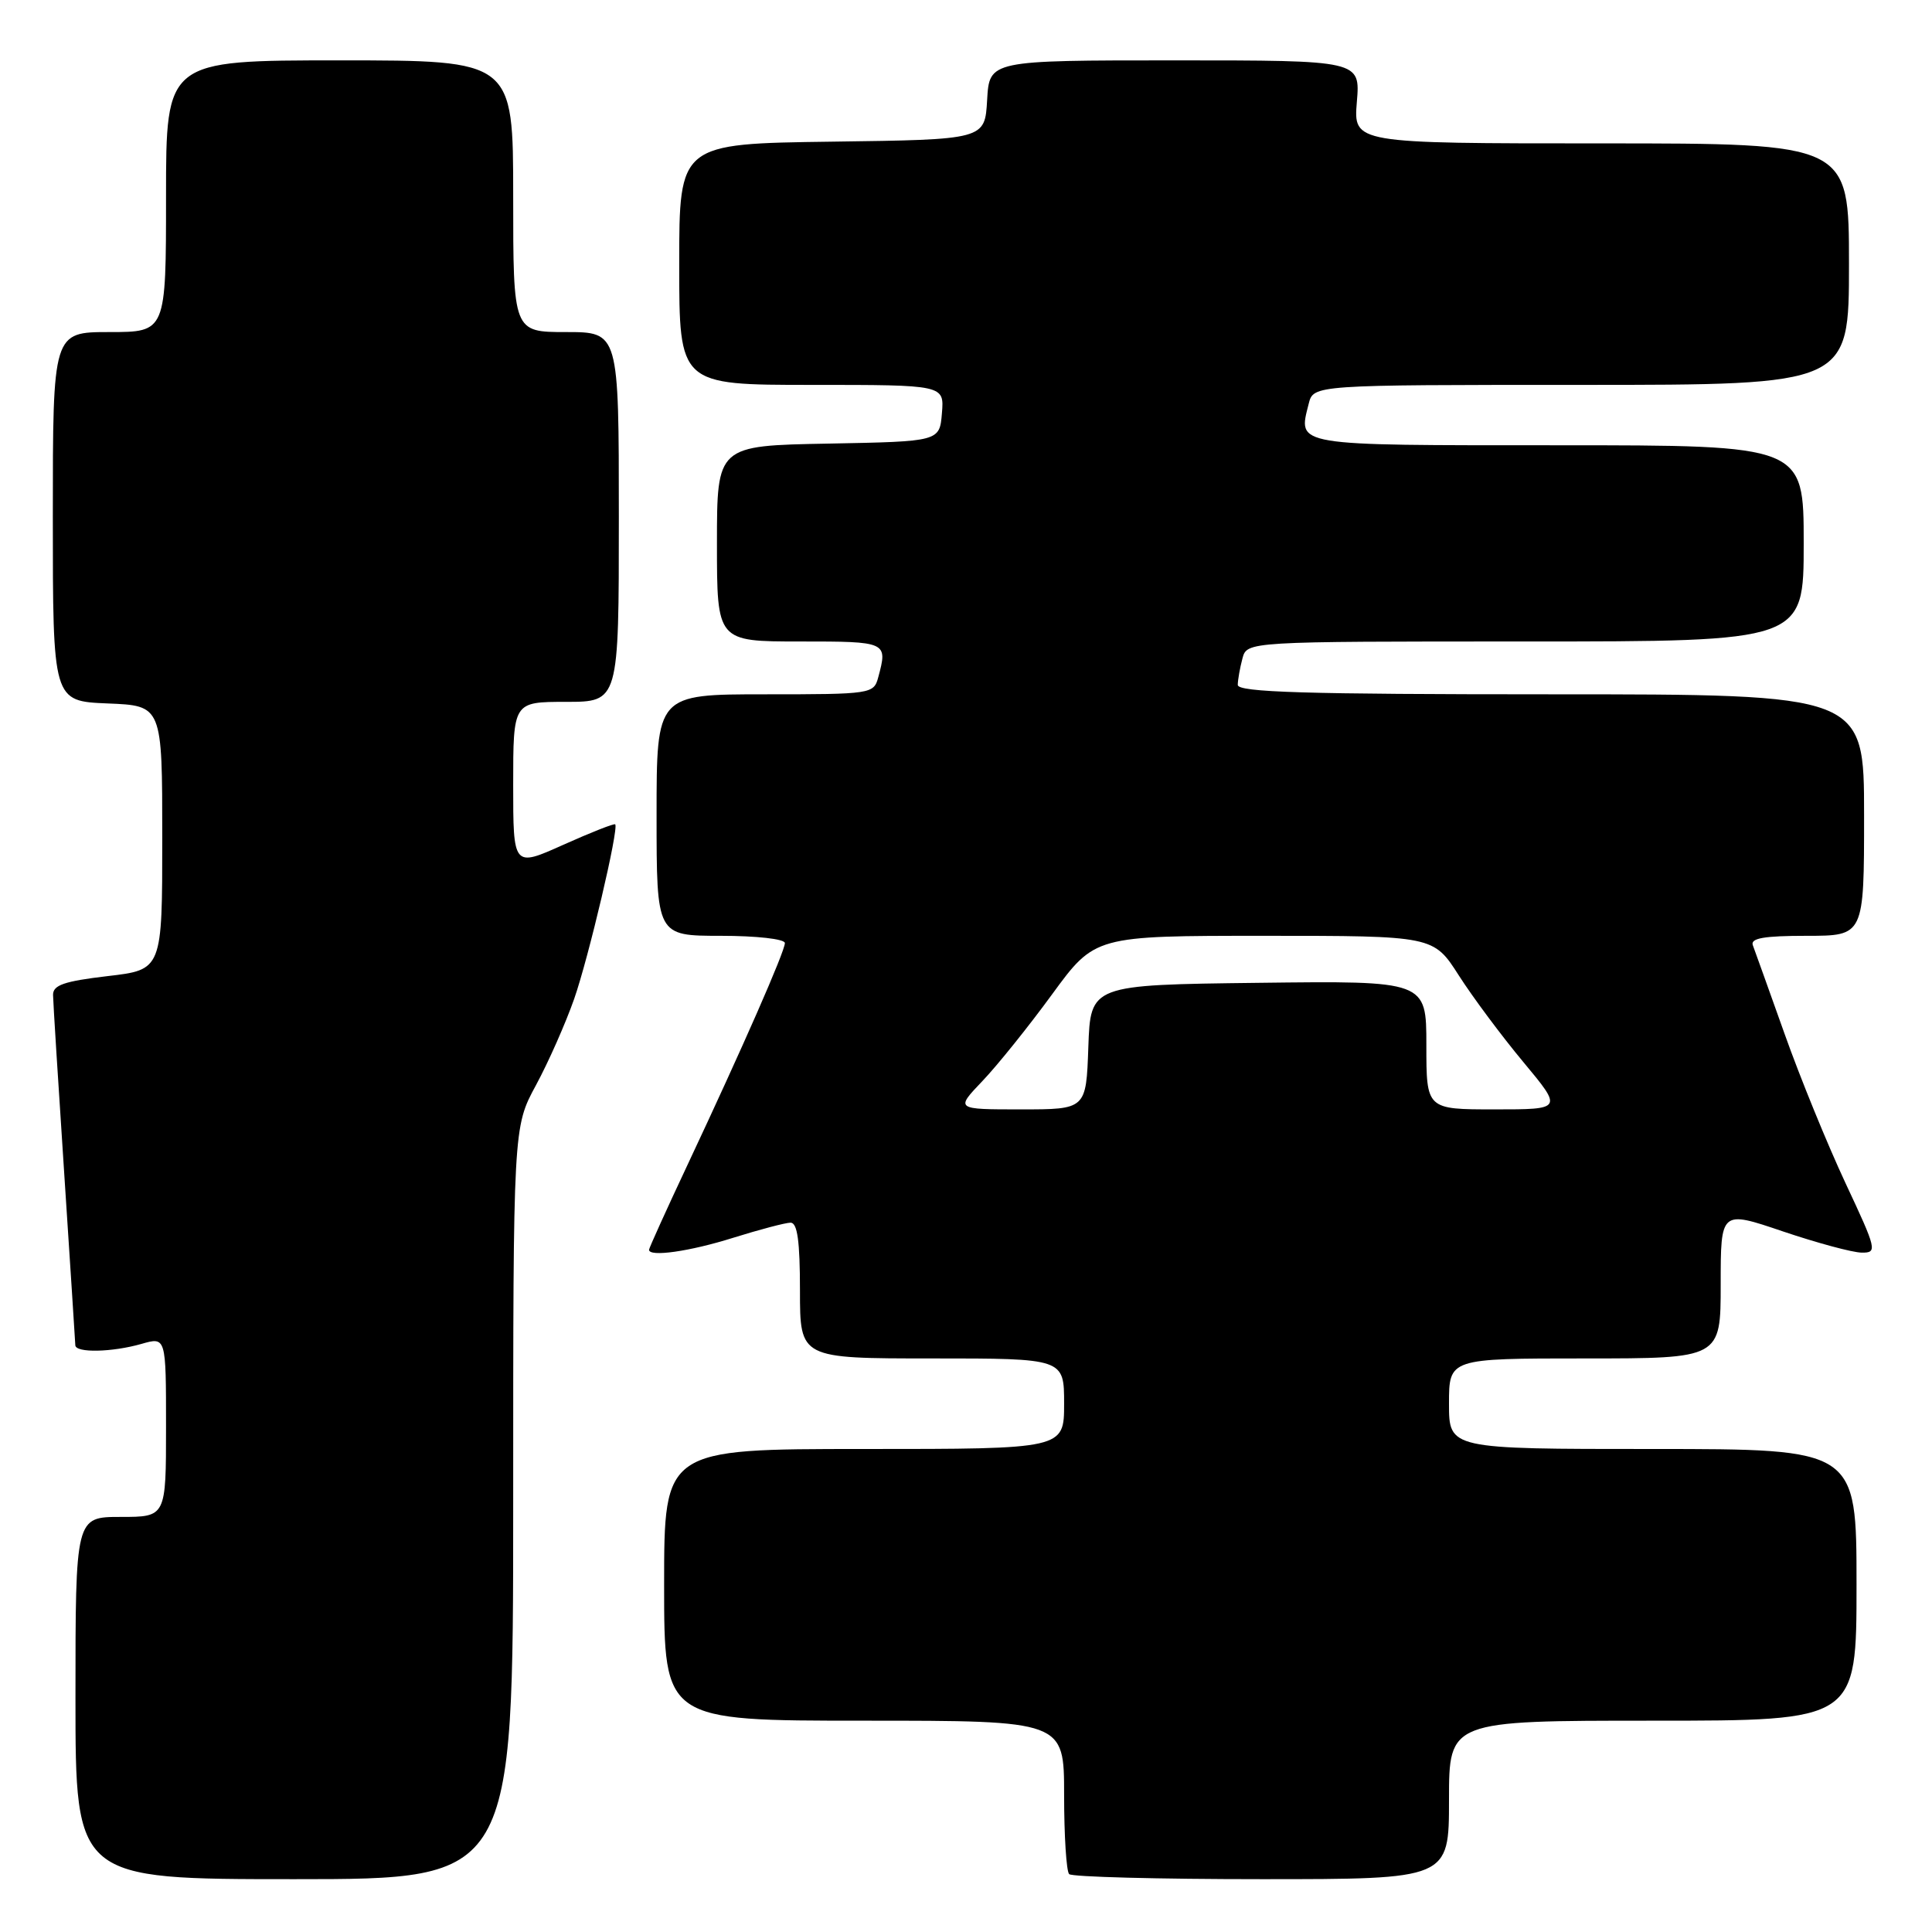<?xml version="1.0" encoding="UTF-8" standalone="no"?>
<!DOCTYPE svg PUBLIC "-//W3C//DTD SVG 1.1//EN" "http://www.w3.org/Graphics/SVG/1.1/DTD/svg11.dtd" >
<svg xmlns="http://www.w3.org/2000/svg" xmlns:xlink="http://www.w3.org/1999/xlink" version="1.1" viewBox="0 0 256 256">
 <g >
 <path fill="currentColor"
d=" M 68.00 199.18 C 68.00 149.36 68.00 149.36 71.02 143.79 C 72.68 140.72 74.95 135.58 76.08 132.36 C 78.01 126.83 82.01 109.82 81.52 109.23 C 81.39 109.08 78.30 110.30 74.64 111.94 C 68.00 114.92 68.00 114.92 68.00 103.96 C 68.00 93.00 68.00 93.00 75.00 93.00 C 82.00 93.00 82.00 93.00 82.00 68.50 C 82.00 44.00 82.00 44.00 75.00 44.00 C 68.00 44.00 68.00 44.00 68.00 26.00 C 68.00 8.00 68.00 8.00 45.00 8.00 C 22.00 8.00 22.00 8.00 22.00 26.00 C 22.00 44.00 22.00 44.00 14.50 44.00 C 7.00 44.00 7.00 44.00 7.00 68.46 C 7.00 92.91 7.00 92.91 14.25 93.21 C 21.50 93.50 21.50 93.50 21.50 111.00 C 21.50 128.50 21.50 128.50 14.25 129.34 C 8.49 130.02 7.01 130.53 7.03 131.84 C 7.04 132.76 7.71 143.40 8.51 155.50 C 9.30 167.60 9.97 177.84 9.98 178.25 C 10.01 179.29 14.85 179.19 18.76 178.07 C 22.00 177.14 22.00 177.14 22.00 189.07 C 22.00 201.00 22.00 201.00 16.00 201.00 C 10.00 201.00 10.00 201.00 10.00 225.00 C 10.00 249.00 10.00 249.00 39.00 249.00 C 68.00 249.00 68.00 249.00 68.00 199.18 Z  M 192.00 238.50 C 192.00 228.00 192.00 228.00 219.00 228.00 C 246.00 228.00 246.00 228.00 246.00 210.00 C 246.00 192.00 246.00 192.00 219.00 192.00 C 192.00 192.00 192.00 192.00 192.00 186.00 C 192.00 180.00 192.00 180.00 210.00 180.00 C 228.00 180.00 228.00 180.00 228.00 170.19 C 228.00 160.37 228.00 160.37 236.25 163.17 C 240.79 164.70 245.48 165.97 246.69 165.98 C 248.78 166.00 248.68 165.60 244.53 156.75 C 242.15 151.66 238.52 142.78 236.47 137.00 C 234.41 131.22 232.52 125.94 232.26 125.25 C 231.91 124.32 233.72 124.00 239.39 124.00 C 247.00 124.00 247.00 124.00 247.00 108.00 C 247.00 92.00 247.00 92.00 205.50 92.00 C 172.96 92.00 164.00 91.73 164.01 90.75 C 164.02 90.06 164.30 88.49 164.63 87.25 C 165.23 85.00 165.23 85.00 202.12 85.00 C 239.00 85.00 239.00 85.00 239.00 72.00 C 239.00 59.00 239.00 59.00 206.47 59.00 C 171.12 59.00 171.99 59.14 173.41 53.50 C 174.04 51.00 174.04 51.00 209.52 51.00 C 245.00 51.00 245.00 51.00 245.00 35.00 C 245.00 19.00 245.00 19.00 212.17 19.00 C 179.34 19.00 179.34 19.00 179.79 13.50 C 180.25 8.00 180.25 8.00 155.68 8.00 C 131.10 8.00 131.10 8.00 130.80 13.25 C 130.50 18.50 130.50 18.50 110.25 18.77 C 90.00 19.04 90.00 19.04 90.00 35.02 C 90.00 51.00 90.00 51.00 107.56 51.00 C 125.12 51.00 125.12 51.00 124.81 54.75 C 124.50 58.50 124.50 58.50 109.75 58.78 C 95.00 59.05 95.00 59.05 95.00 72.03 C 95.00 85.00 95.00 85.00 106.00 85.00 C 117.58 85.00 117.64 85.03 116.37 89.75 C 115.78 91.95 115.45 92.00 101.38 92.00 C 87.00 92.00 87.00 92.00 87.00 108.00 C 87.00 124.00 87.00 124.00 95.50 124.00 C 100.23 124.00 104.00 124.42 104.00 124.96 C 104.00 126.06 98.44 138.73 91.10 154.35 C 88.29 160.32 86.00 165.39 86.00 165.60 C 86.00 166.59 91.38 165.83 97.16 164.01 C 100.65 162.92 104.06 162.02 104.75 162.01 C 105.66 162.00 106.00 164.46 106.00 171.00 C 106.00 180.00 106.00 180.00 123.50 180.00 C 141.00 180.00 141.00 180.00 141.00 186.00 C 141.00 192.00 141.00 192.00 114.50 192.00 C 88.00 192.00 88.00 192.00 88.00 210.00 C 88.00 228.00 88.00 228.00 114.50 228.00 C 141.00 228.00 141.00 228.00 141.00 237.83 C 141.00 243.24 141.30 247.97 141.67 248.33 C 142.03 248.70 153.51 249.00 167.17 249.00 C 192.00 249.00 192.00 249.00 192.00 238.50 Z  M 130.17 143.25 C 132.14 141.19 136.30 136.01 139.41 131.75 C 145.08 124.00 145.08 124.00 167.51 124.00 C 189.94 124.00 189.94 124.00 193.30 129.25 C 195.15 132.14 199.00 137.31 201.87 140.75 C 207.07 147.00 207.07 147.00 198.04 147.00 C 189.00 147.00 189.00 147.00 189.00 138.48 C 189.00 129.96 189.00 129.96 166.75 130.23 C 144.50 130.50 144.50 130.50 144.21 138.75 C 143.92 147.00 143.92 147.00 135.26 147.00 C 126.59 147.00 126.59 147.00 130.17 143.25 Z "/>
</g>
</svg>